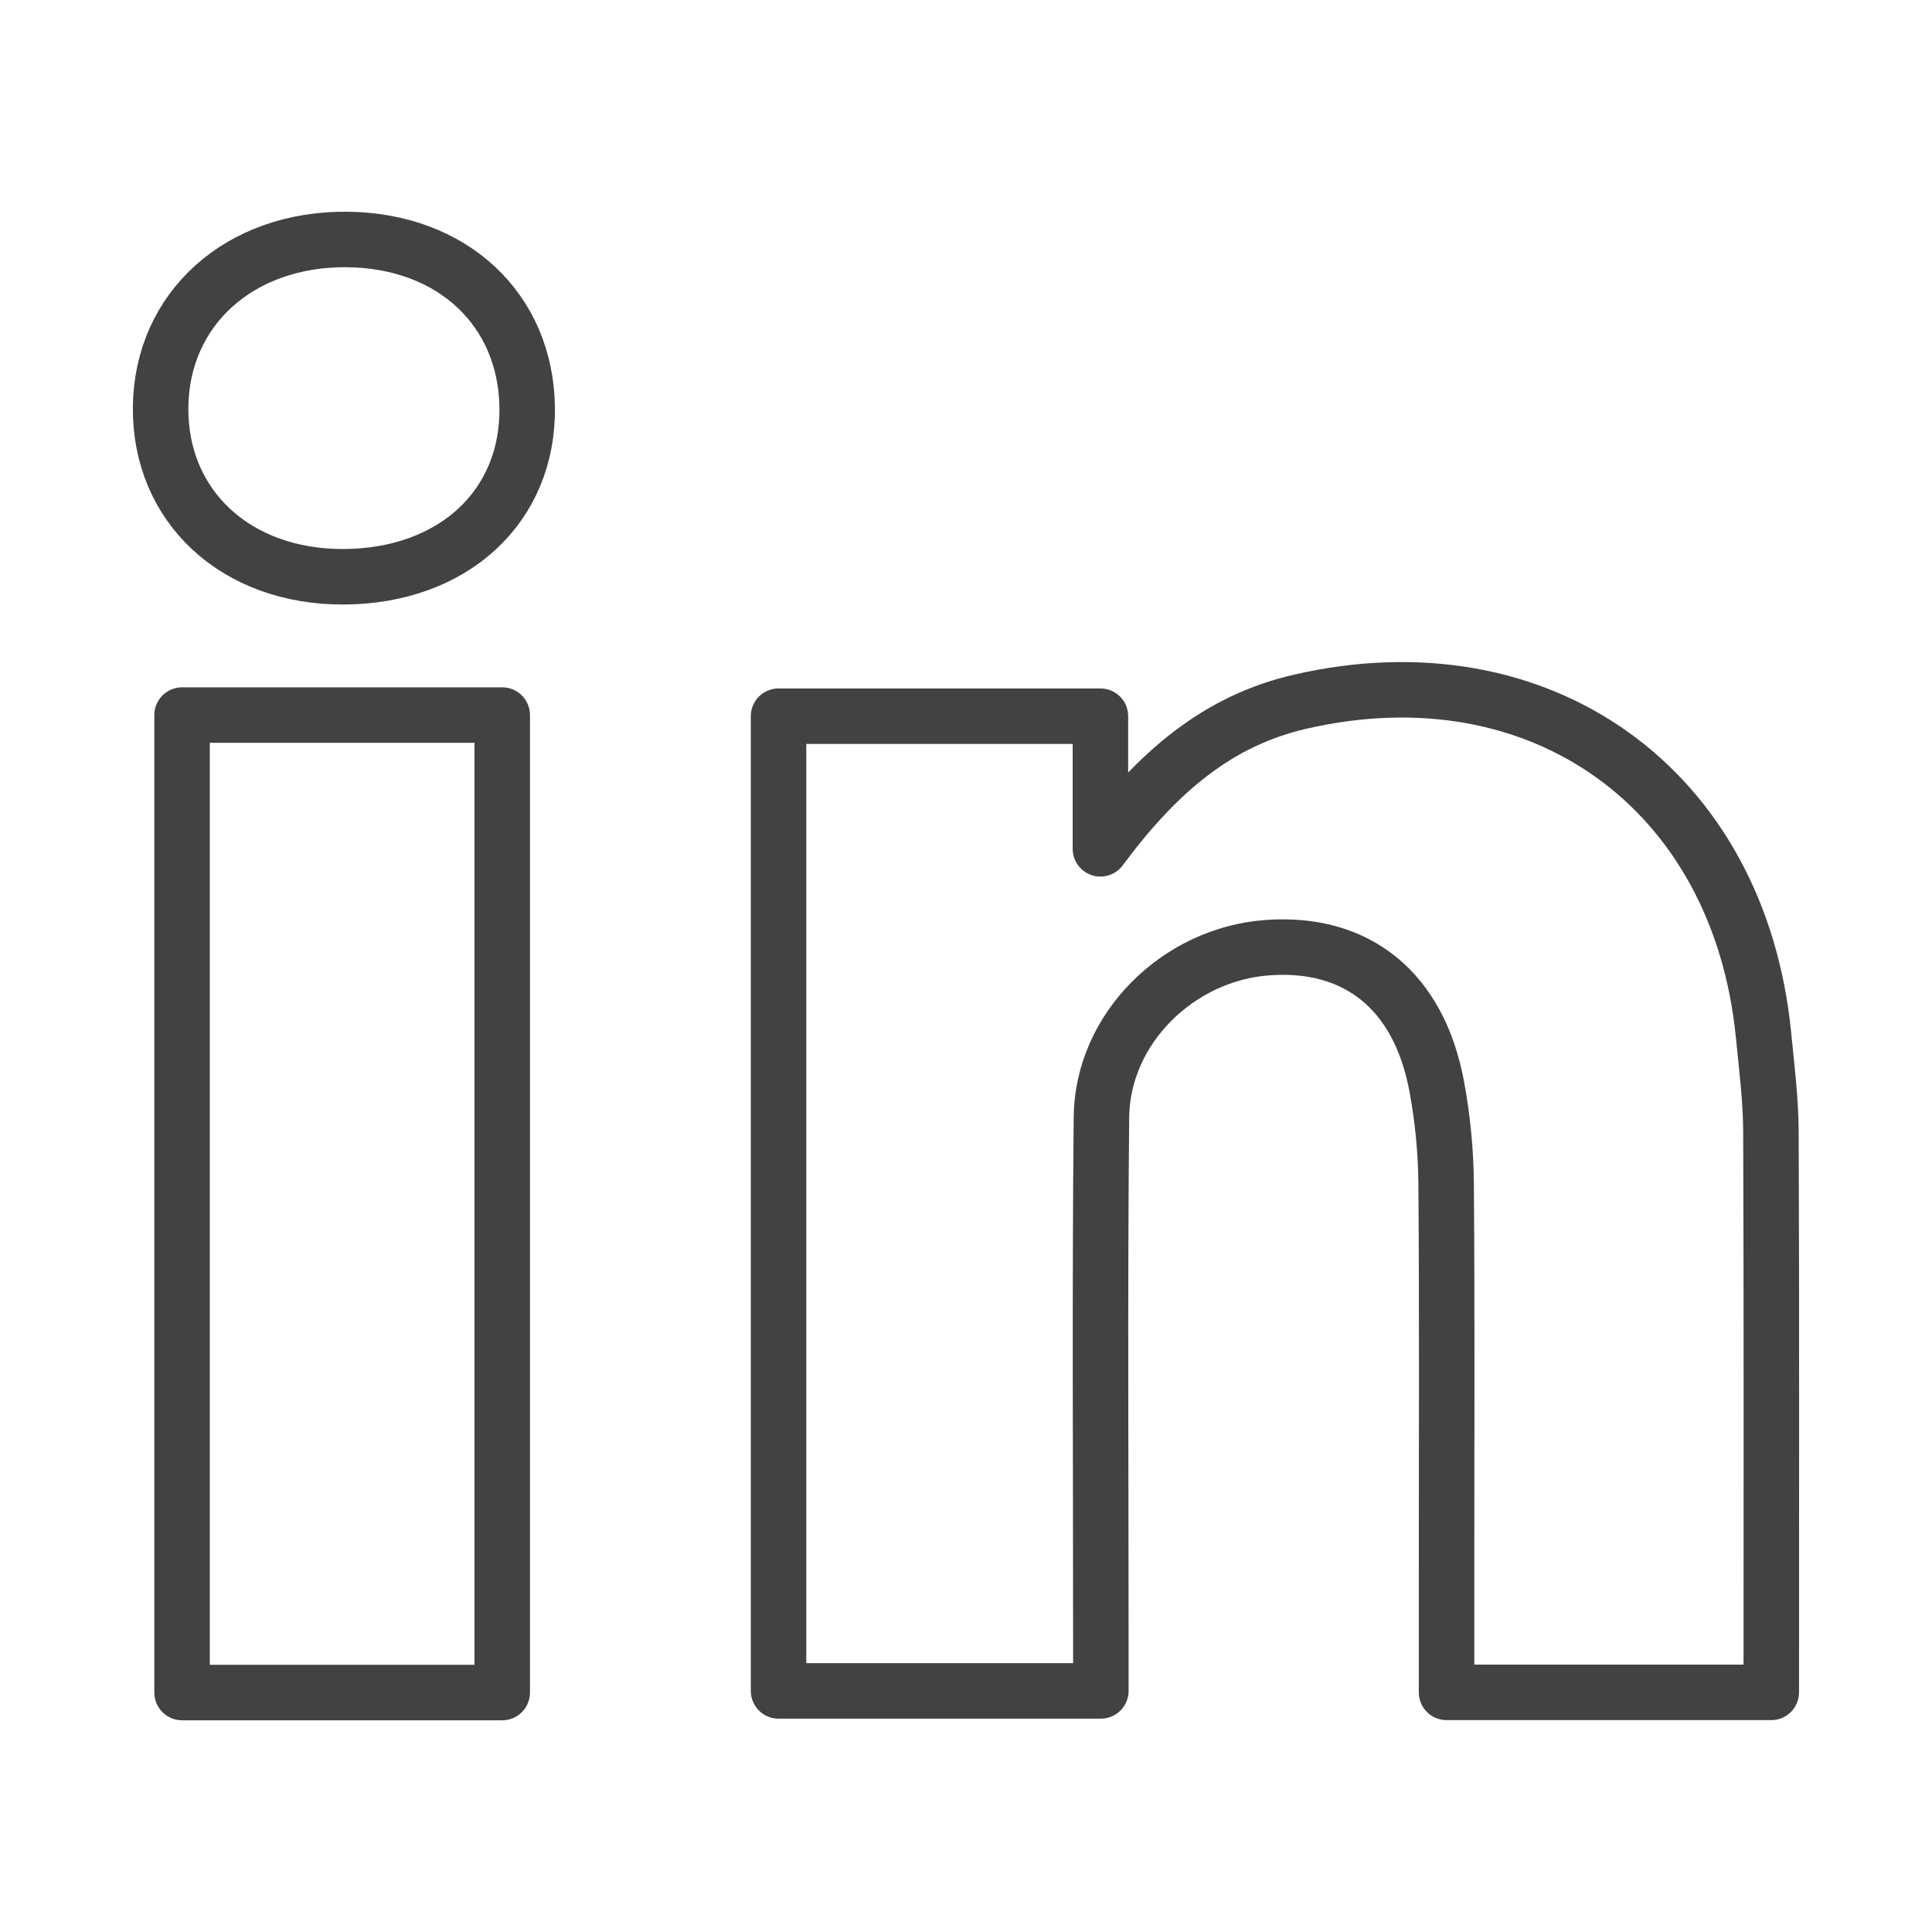 <?xml version="1.0" encoding="utf-8"?>
<!-- Generator: Adobe Illustrator 17.0.1, SVG Export Plug-In . SVG Version: 6.00 Build 0)  -->
<!DOCTYPE svg PUBLIC "-//W3C//DTD SVG 1.1//EN" "http://www.w3.org/Graphics/SVG/1.1/DTD/svg11.dtd">
<svg version="1.1" id="Layer_1" xmlns="http://www.w3.org/2000/svg" xmlns:xlink="http://www.w3.org/1999/xlink" x="0px" y="0px"
	 width="90px" height="90px" viewBox="0 0 90 90" enable-background="new 0 0 90 90" xml:space="preserve">
<g id="Cq9ZED.tif_3_">
	<g>
		
			<path fill="none" stroke="#424242" stroke-width="2.585" stroke-linecap="round" stroke-linejoin="round" stroke-miterlimit="10" d="
			M82.513,78.837c-5.113,0-9.957,0-15.127,0c0-1.974,0-3.88,0-5.786c0-5.978,0.028-11.955-0.02-17.933
			c-0.012-1.504-0.163-3.027-0.437-4.507c-0.826-4.452-3.713-6.773-7.895-6.465c-4.166,0.307-7.685,3.784-7.725,7.898
			c-0.079,8.166-0.026,16.333-0.027,24.499c0,0.669,0,1.337,0,2.226c-5.025,0-9.929,0-15.014,0c0-15.073,0-30.167,0-45.406
			c4.945,0,9.858,0,14.994,0c0,1.896,0,3.697,0,6.179c2.668-3.6,5.476-5.973,9.309-6.855c11.208-2.579,20.452,4.066,21.581,15.532
			c0.148,1.506,0.34,3.018,0.345,4.528C82.53,61.331,82.513,69.914,82.513,78.837z"/>
		
			<path fill="none" stroke="#424242" stroke-width="2.585" stroke-linecap="round" stroke-linejoin="round" stroke-miterlimit="10" d="
			M8.482,33.311c5.056,0,9.905,0,14.914,0c0,15.187,0,30.287,0,45.534c-4.967,0-9.889,0-14.914,0
			C8.482,63.662,8.482,48.622,8.482,33.311z"/>
		
			<path fill="none" stroke="#424242" stroke-width="2.585" stroke-linecap="round" stroke-linejoin="round" stroke-miterlimit="10" d="
			M16.015,26.868c-5.018,0.026-8.583-3.279-8.533-7.908c0.05-4.587,3.686-7.852,8.69-7.804c4.893,0.048,8.328,3.253,8.386,7.826
			C24.617,23.603,21.109,26.842,16.015,26.868z"/>
	</g>
</g>
</svg>
